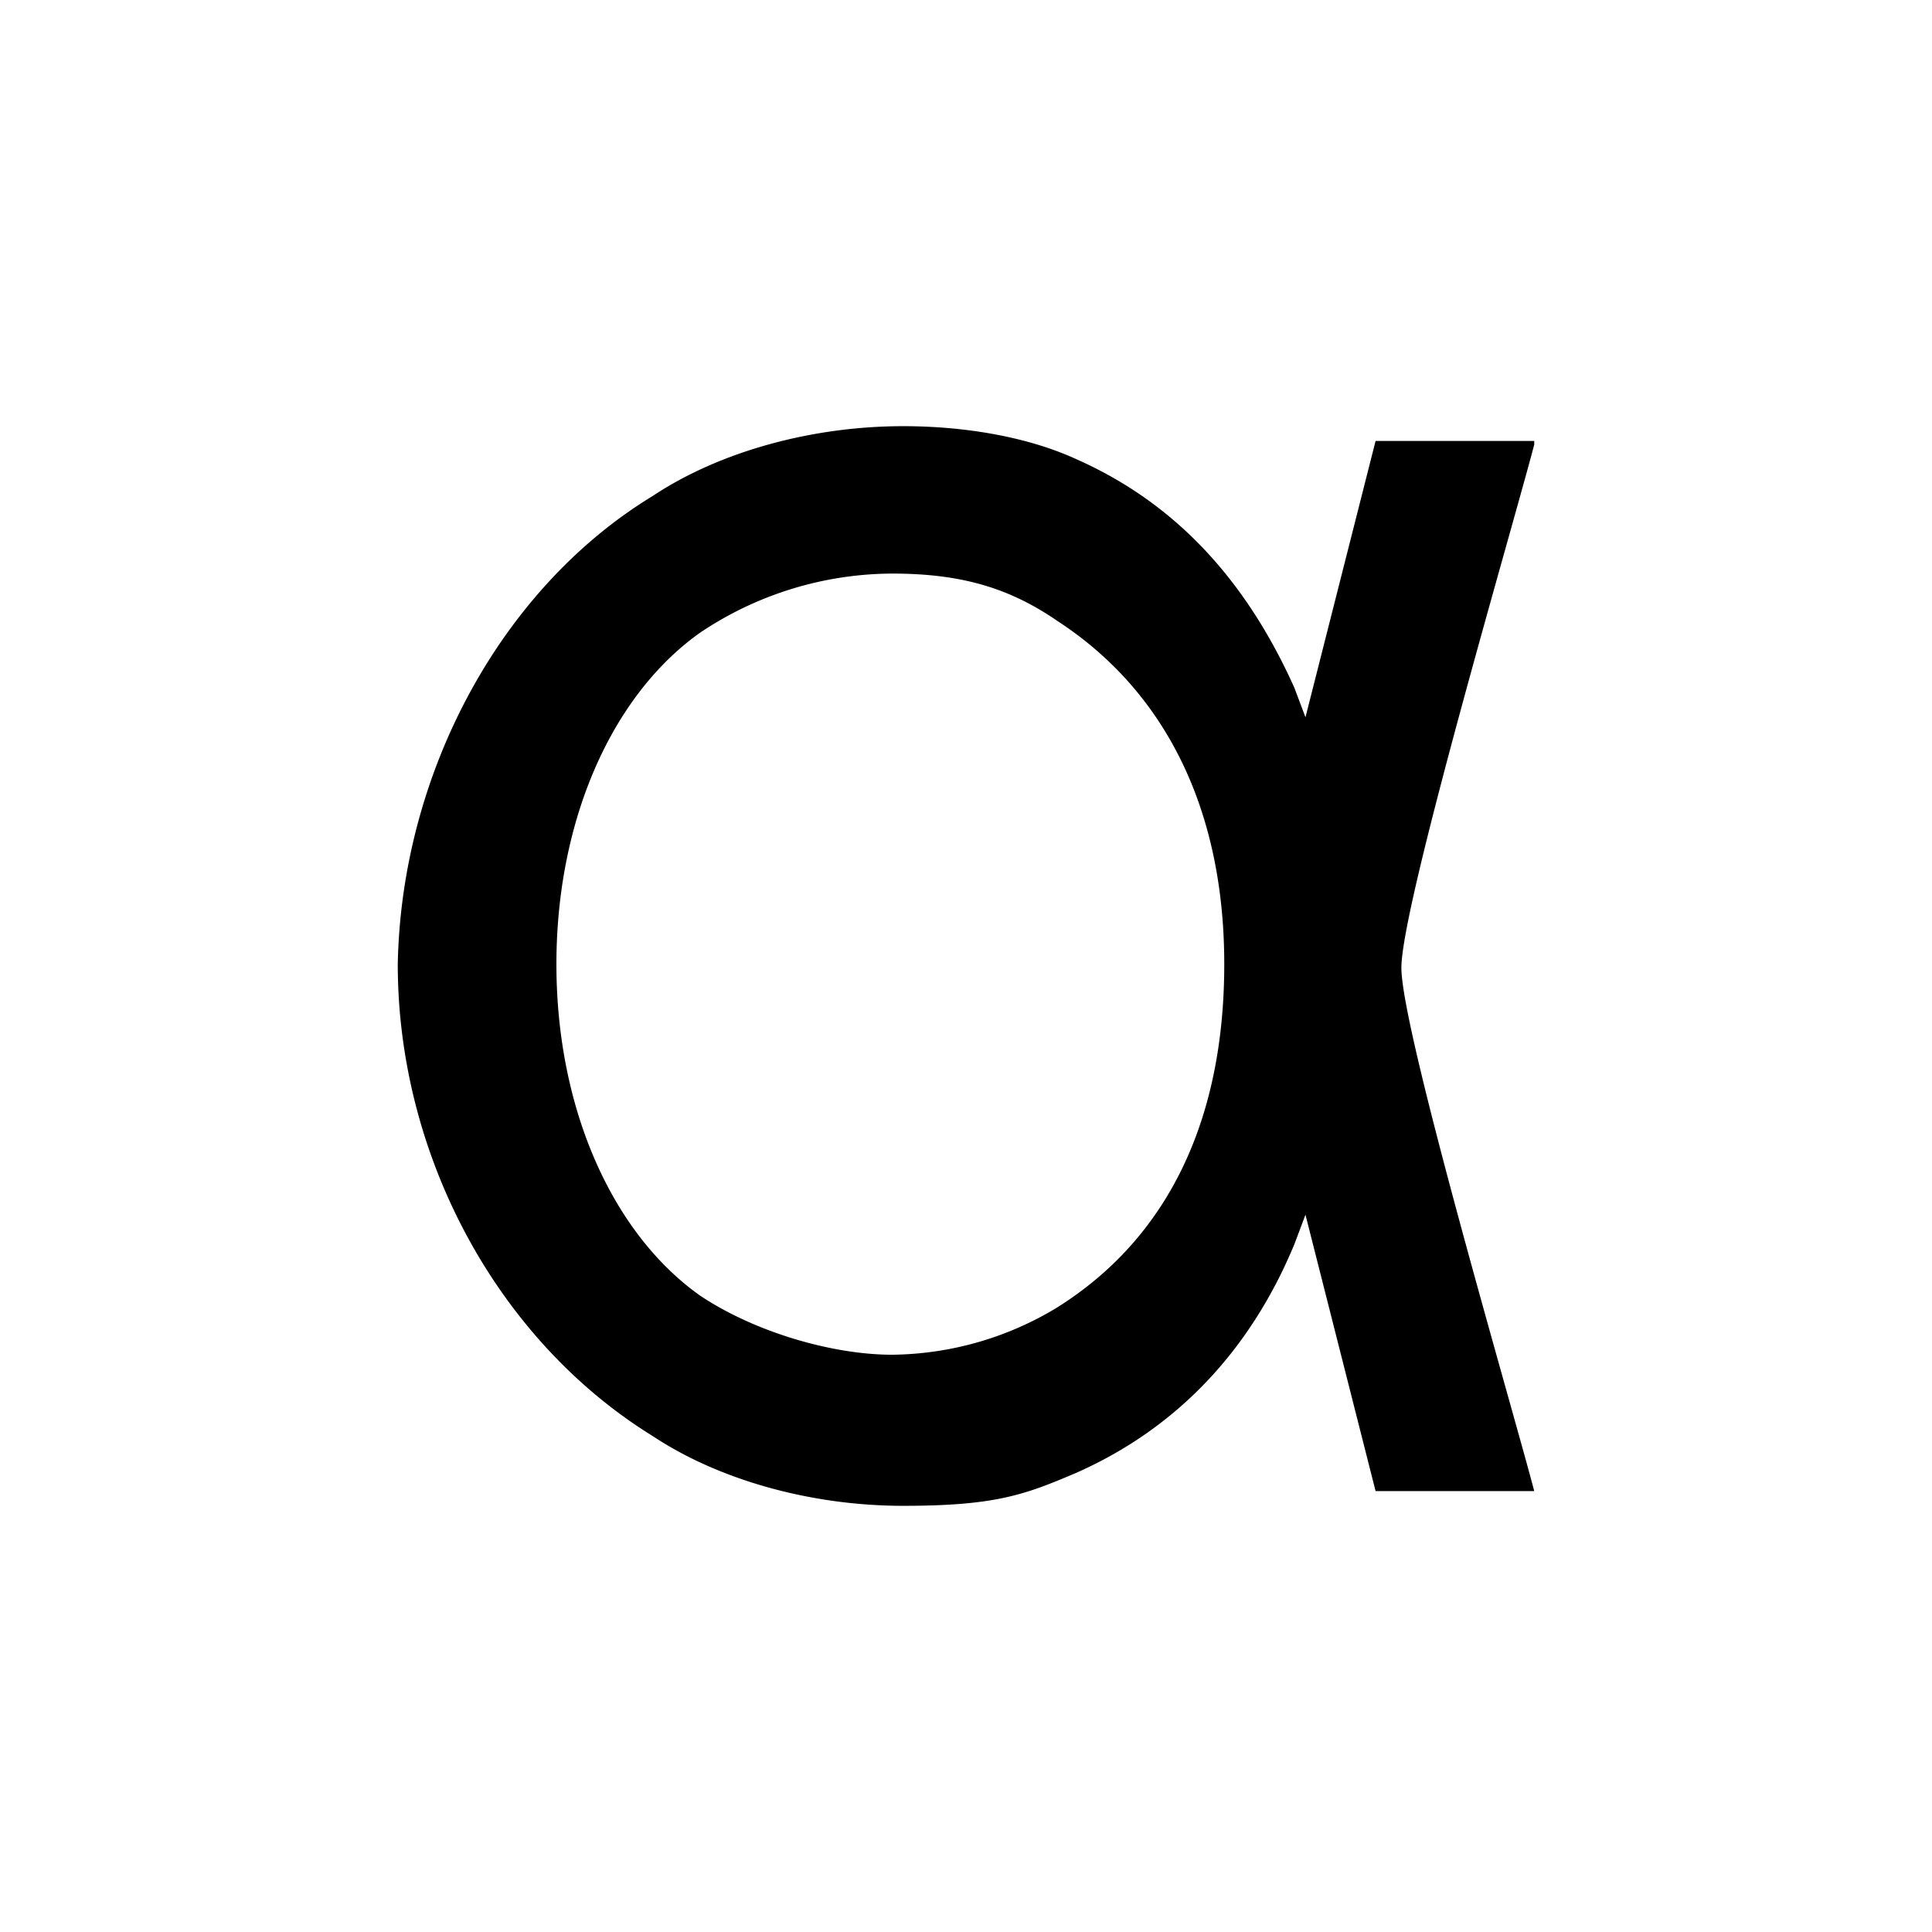 <svg xmlns="http://www.w3.org/2000/svg" width="24" height="24" viewBox="-5 -5 34 34">
<path fill="currentColor" d="M22 2.76h-2.792l-1.234 4.863l-.195-.519c-.844-1.88-2.078-3.242-3.83-4.02c-.845-.39-1.949-.584-3.053-.584c-1.623 0-3.247.454-4.415 1.232C3.818 5.353 2.065 8.596 2 11.968c0 3.372 1.753 6.614 4.48 8.3c1.17.778 2.793 1.232 4.416 1.232s2.143-.195 3.052-.584c1.753-.778 3.052-2.14 3.831-4.02l.195-.519l1.234 4.864H22c-.39-1.492-2.338-8.106-2.338-9.209S21.61 4.316 22 2.824zm-8.377 15.238a5.7 5.7 0 0 1-2.922.843c-1.039 0-2.402-.389-3.376-1.037c-1.559-1.103-2.533-3.307-2.533-5.836s.974-4.734 2.533-5.837A6.1 6.1 0 0 1 10.7 5.094c1.234 0 2.078.26 2.922.843c1.884 1.232 2.923 3.307 2.923 6.03s-.975 4.8-2.923 6.031"/>
</svg>